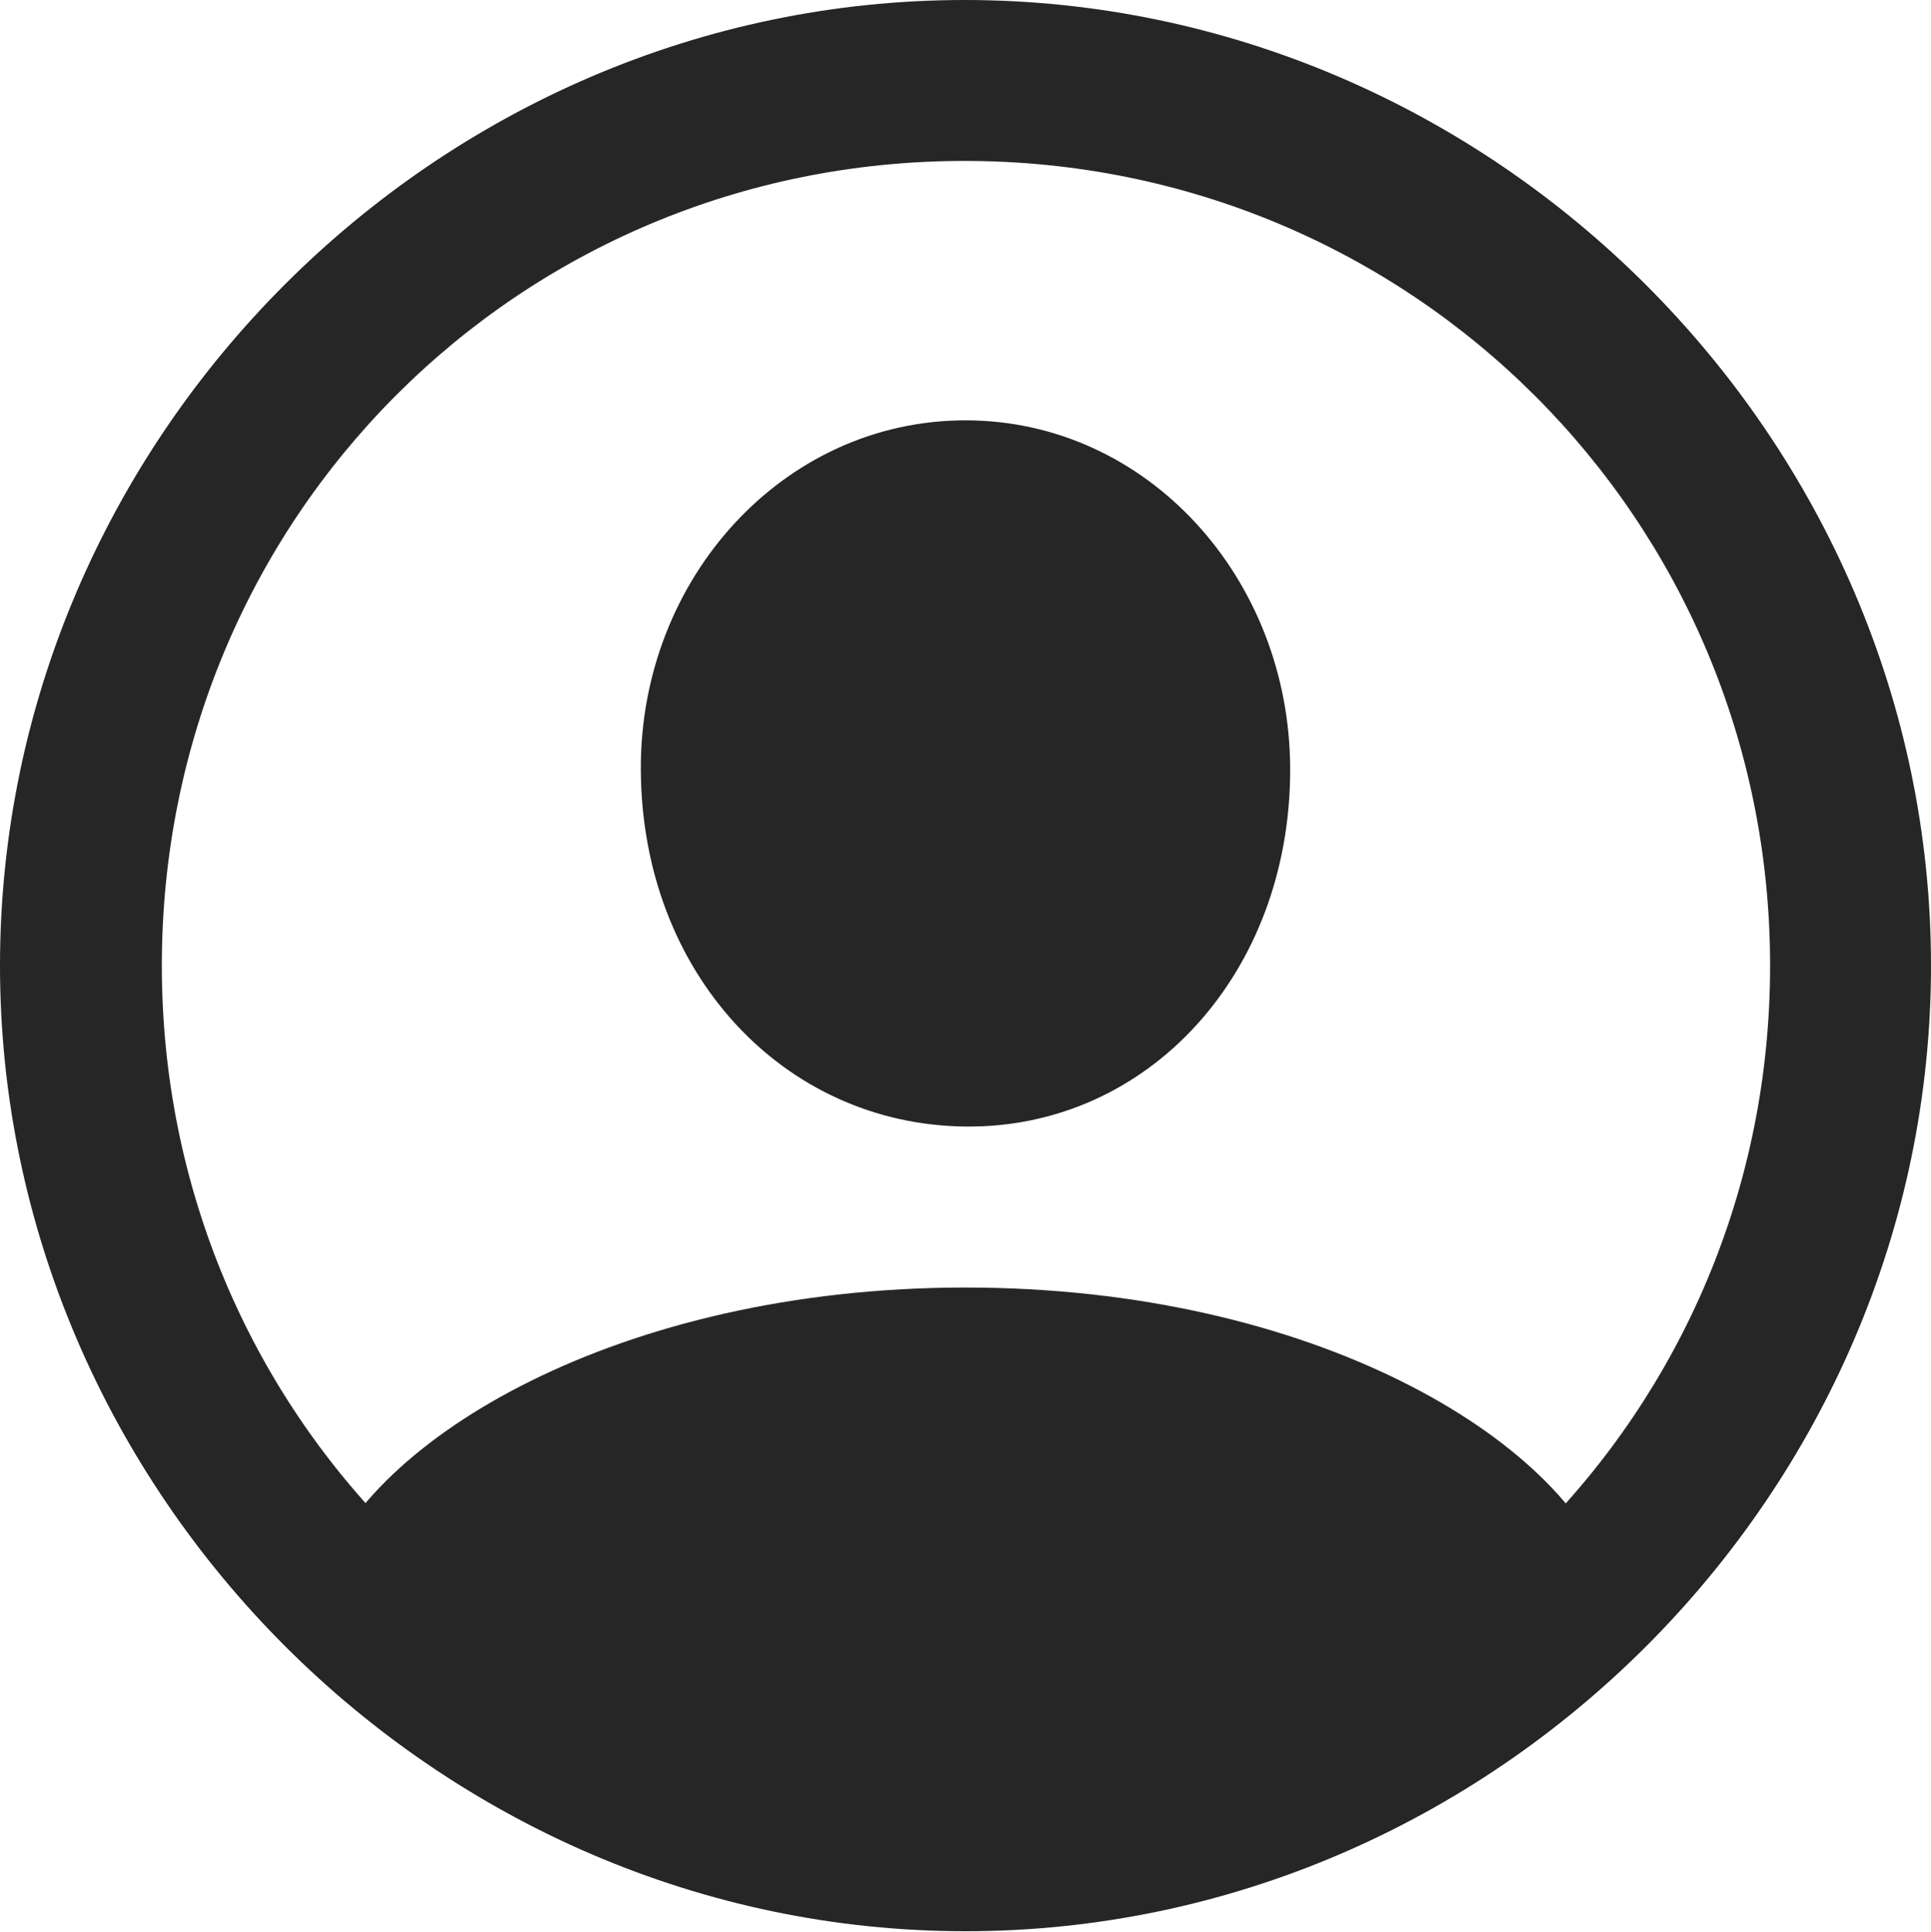 <?xml version="1.0" encoding="UTF-8"?>
<!--Generator: Apple Native CoreSVG 175.5-->
<!DOCTYPE svg
PUBLIC "-//W3C//DTD SVG 1.1//EN"
       "http://www.w3.org/Graphics/SVG/1.1/DTD/svg11.dtd">
<svg version="1.1" xmlns="http://www.w3.org/2000/svg" xmlns:xlink="http://www.w3.org/1999/xlink" width="24.902" height="24.915">
 <g>
  <rect height="24.915" opacity="0" width="24.902" x="0" y="0"/>
  <path d="M12.451 24.902C19.263 24.902 24.902 19.25 24.902 12.451C24.902 5.64 19.25 0 12.439 0C5.64 0 0 5.64 0 12.451C0 19.25 5.652 24.902 12.451 24.902ZM12.451 22.827C6.689 22.827 2.087 18.213 2.087 12.451C2.087 6.689 6.677 2.075 12.439 2.075C18.201 2.075 22.827 6.689 22.827 12.451C22.827 18.213 18.213 22.827 12.451 22.827ZM20.801 20.496L20.764 20.361C20.166 18.567 16.943 16.602 12.451 16.602C7.971 16.602 4.749 18.567 4.138 20.349L4.102 20.496C6.299 22.669 10.071 23.938 12.451 23.938C14.844 23.938 18.579 22.681 20.801 20.496ZM12.451 14.526C14.807 14.551 16.638 12.549 16.638 9.924C16.638 7.458 14.795 5.42 12.451 5.42C10.107 5.42 8.252 7.458 8.264 9.924C8.276 12.549 10.107 14.502 12.451 14.526Z" fill="#000000" fill-opacity="0.85"/>
 </g>
</svg>
